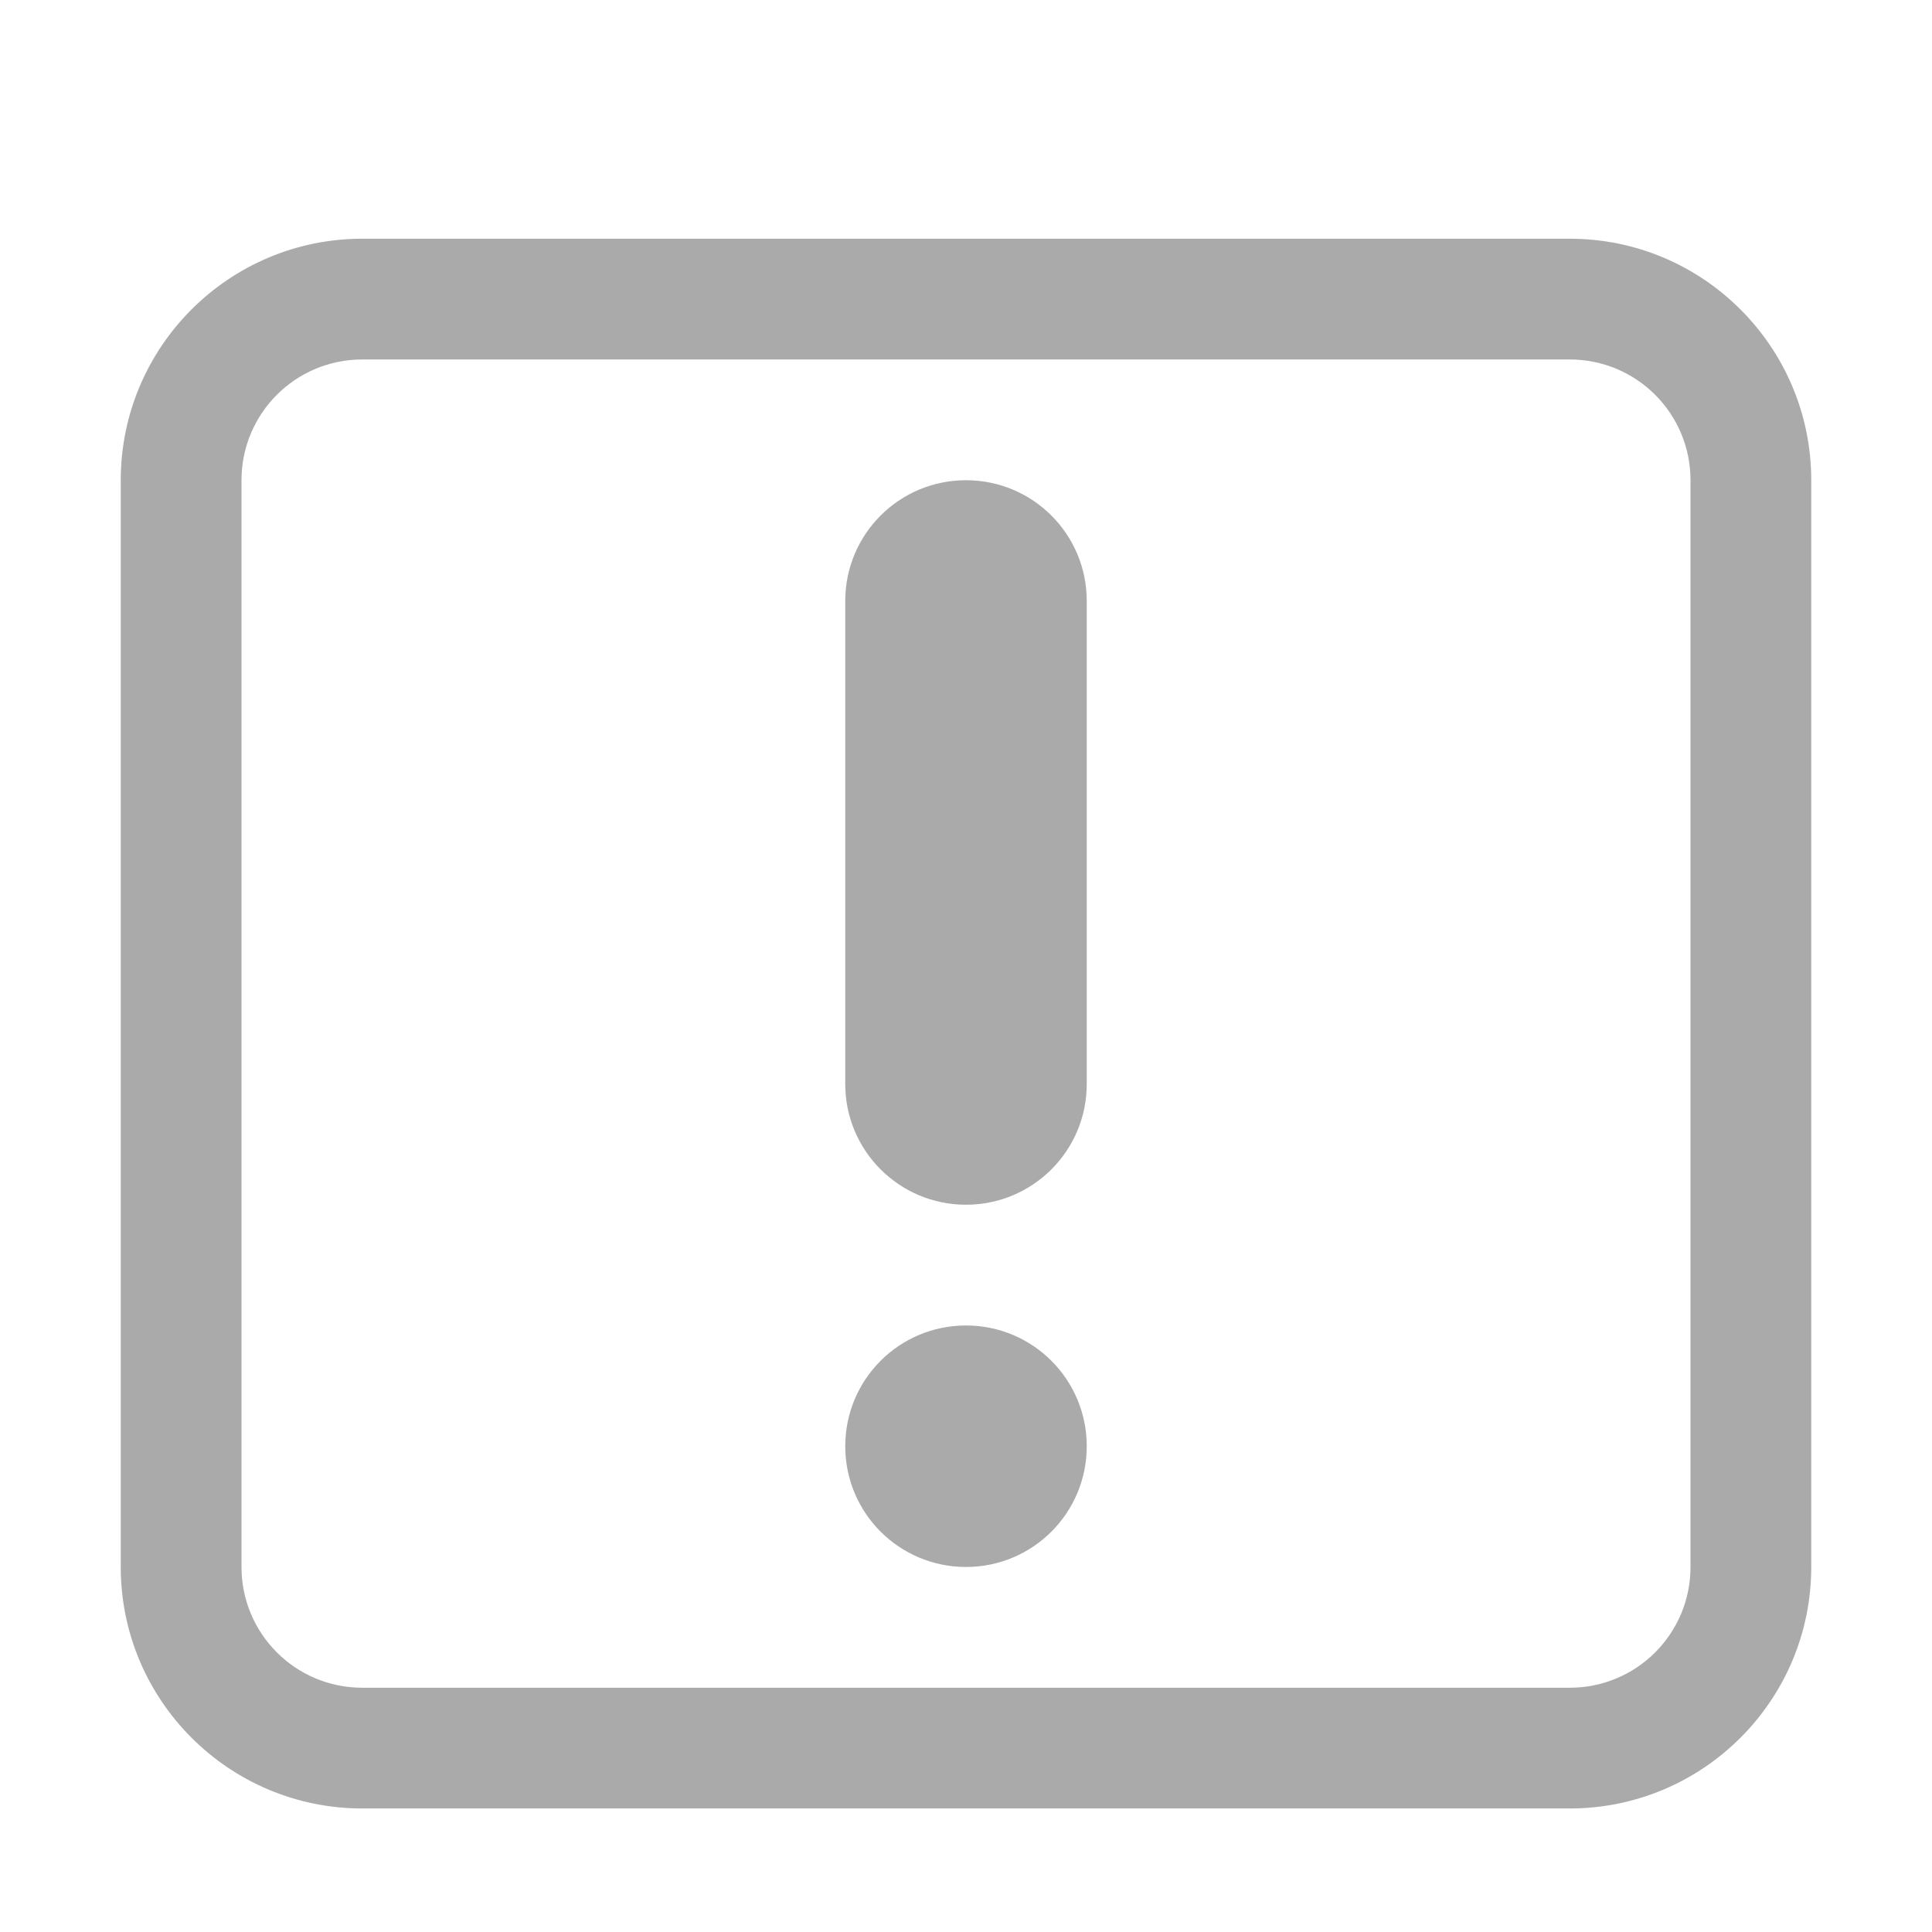 <?xml version="1.0" standalone="no"?><!DOCTYPE svg PUBLIC "-//W3C//DTD SVG 1.1//EN" "http://www.w3.org/Graphics/SVG/1.1/DTD/svg11.dtd"><svg t="1633525013752" class="icon" viewBox="0 0 1024 1024" version="1.1" xmlns="http://www.w3.org/2000/svg" p-id="4298" xmlns:xlink="http://www.w3.org/1999/xlink" width="200" height="200"><defs><style type="text/css"></style></defs><path d="M832 126.528 192 126.528c-70.656 0-128 57.344-128 128l0 576c0 70.656 57.344 128 128 128l640 0c70.656 0 128-57.344 128-128l0-576C960 183.872 902.656 126.528 832 126.528zM896 830.528c0 35.392-28.608 64-64 64L192 894.528c-35.392 0-64-28.608-64-64l0-576c0-35.392 28.608-64 64-64l640 0c35.392 0 64 28.608 64 64L896 830.528zM512 254.528c-35.392 0-64 28.608-64 64l0 256c0 35.392 28.608 64 64 64s64-28.608 64-64l0-256C576 283.136 547.392 254.528 512 254.528zM512 702.528c-35.392 0-64 28.608-64 64s28.608 64 64 64 64-28.608 64-64S547.392 702.528 512 702.528z" p-id="4299" fill="#aaaaaa"></path></svg>
